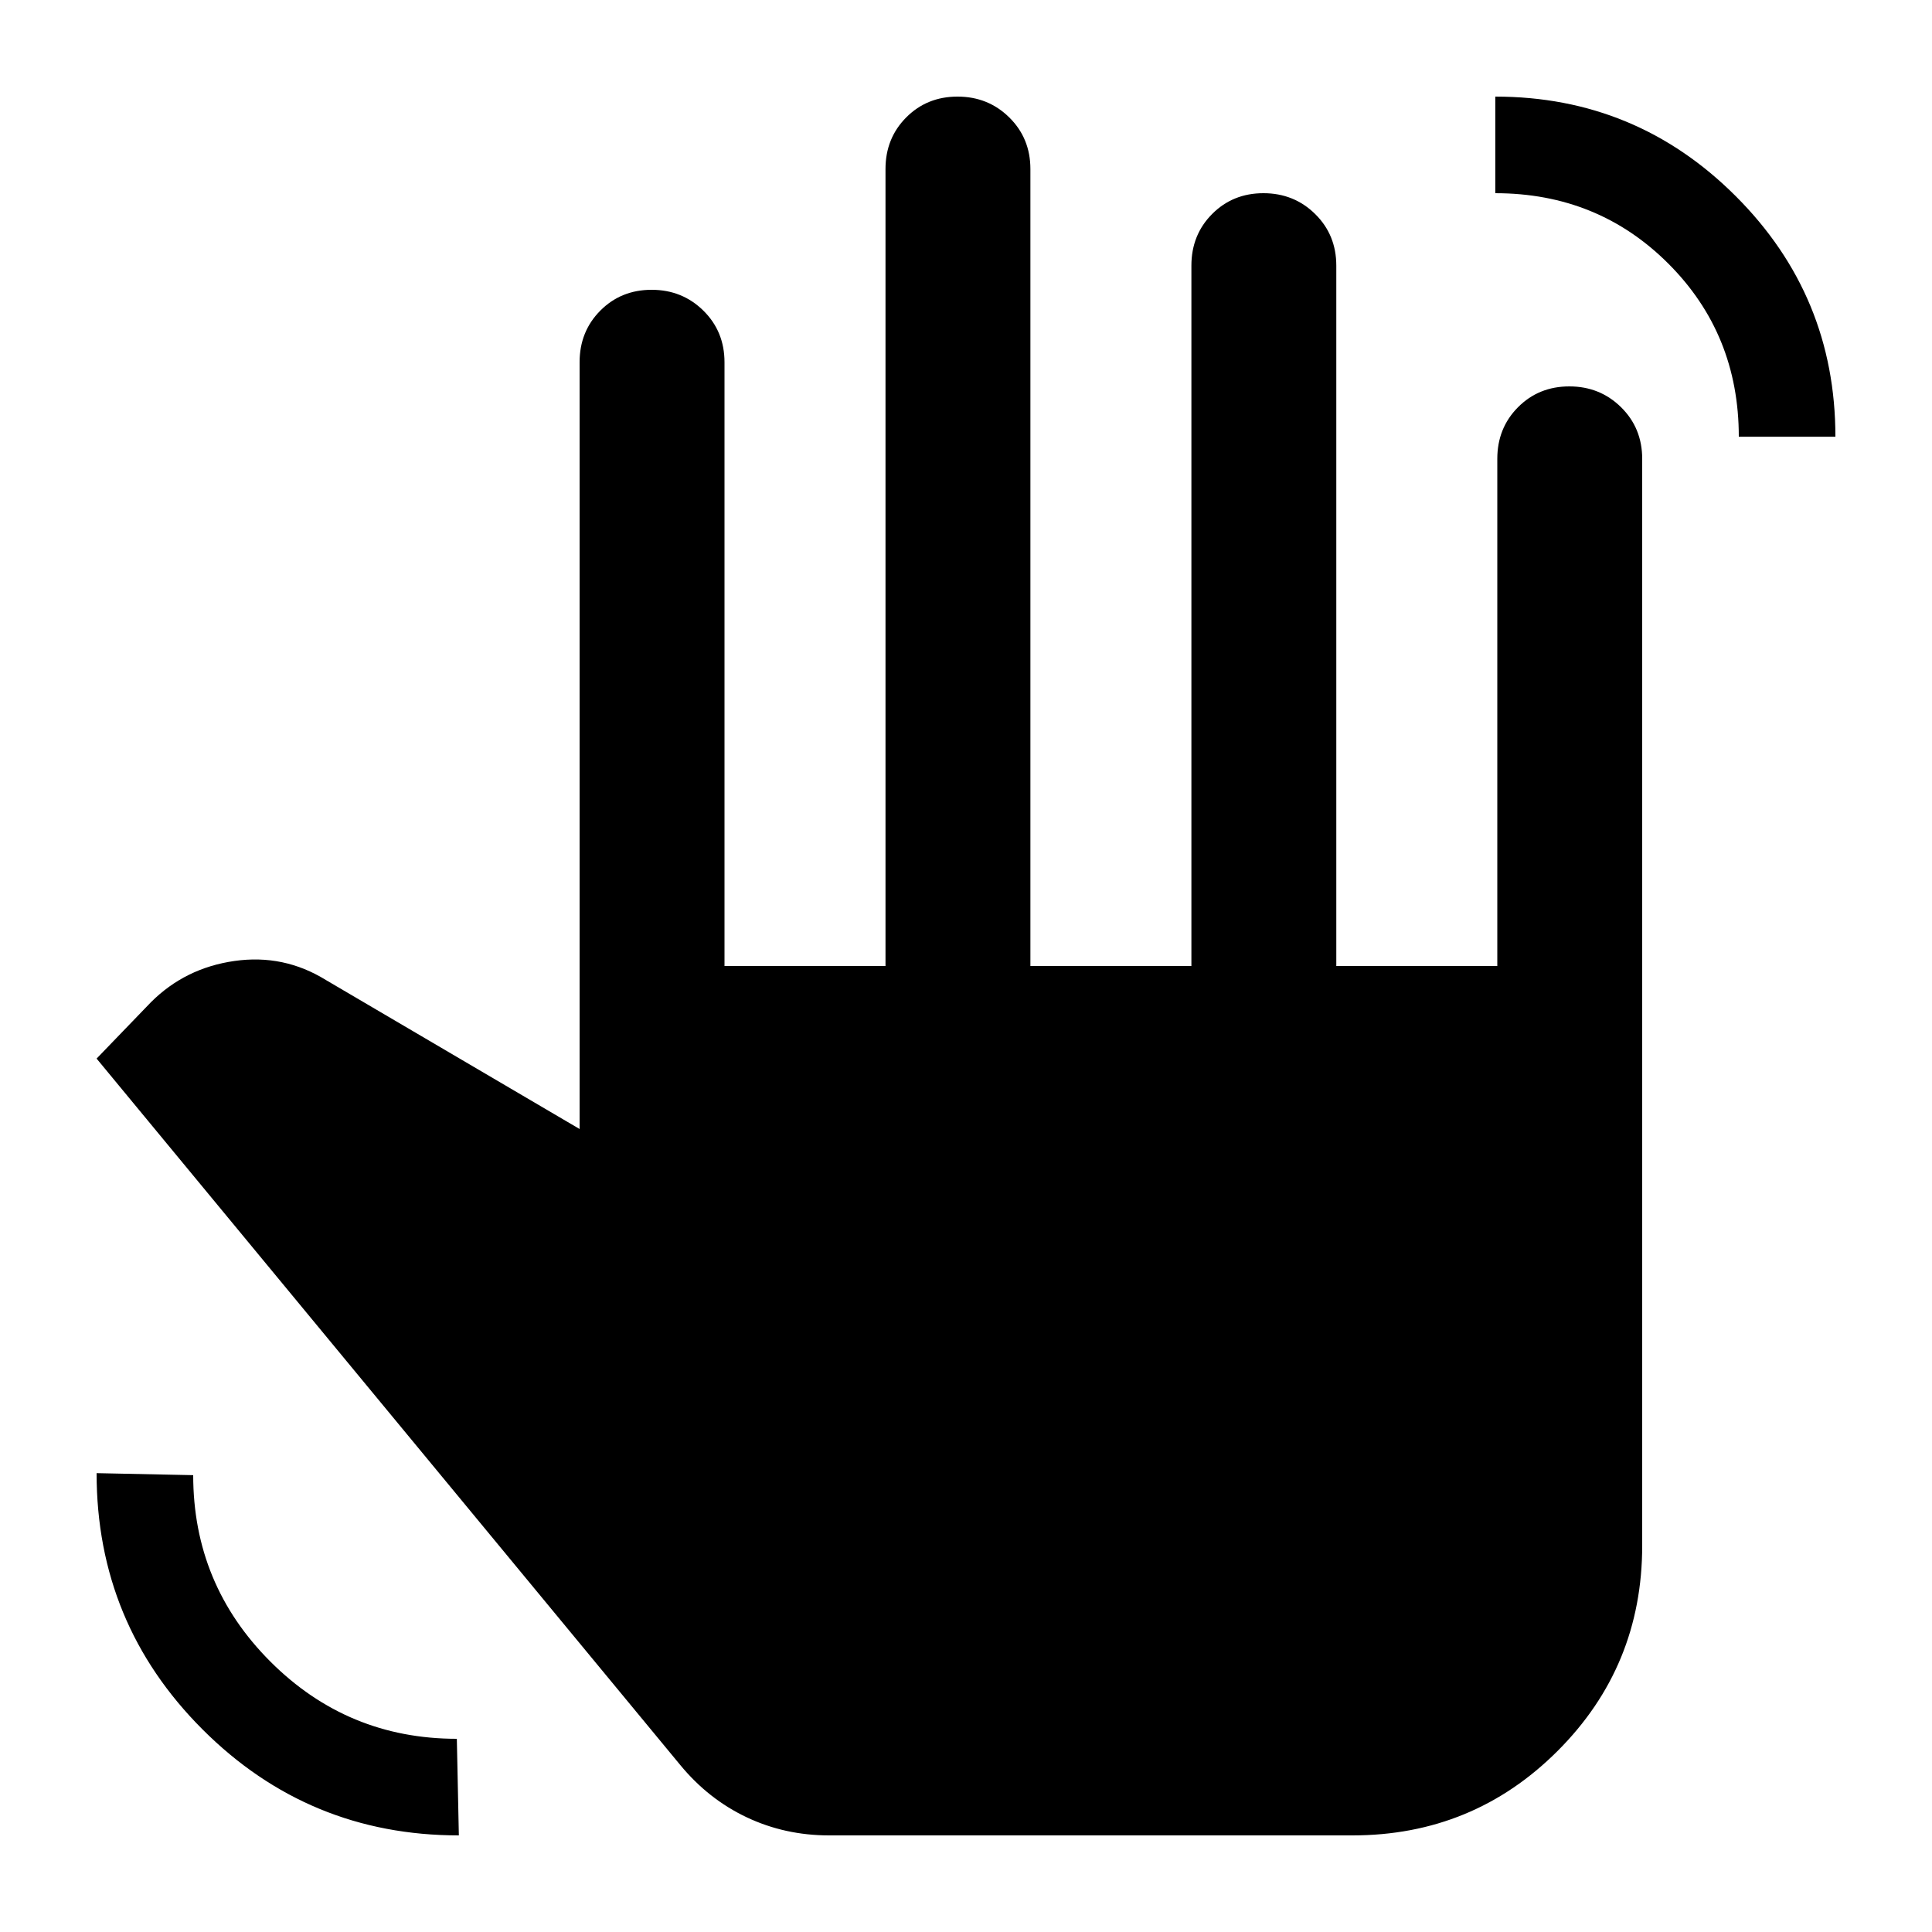 <svg xmlns="http://www.w3.org/2000/svg" height="20" viewBox="0 -960 960 960" width="20"><path d="M228-48q-74.7 0-127.35-52.65Q48-153.3 48-228l48 1q0 54.27 38.36 92.64Q172.73-96 227-96l1 48Zm184 0q-21.95 0-40.98-9Q352-66 338-83L48-434l27-28q17-17 41.5-20.5T162-473l126 74v-381q0-15.3 10.29-25.65Q308.58-816 323.79-816t25.71 10.35Q360-795.3 360-780v300h80v-396q0-15.3 10.29-25.65Q460.58-912 475.79-912t25.71 10.35Q512-891.3 512-876v396h80v-348q0-15.3 10.29-25.65Q612.58-864 627.79-864t25.71 10.35Q664-843.3 664-828v348h80v-252q0-15.3 10.29-25.65Q764.58-768 779.79-768t25.71 10.35Q816-747.3 816-732v540q0 60-42 102T672-48H412Zm452-695q0-51-35-86t-86-35v-48q70 0 119.5 49.49Q912-813.03 912-743h-48Z"/></svg>
